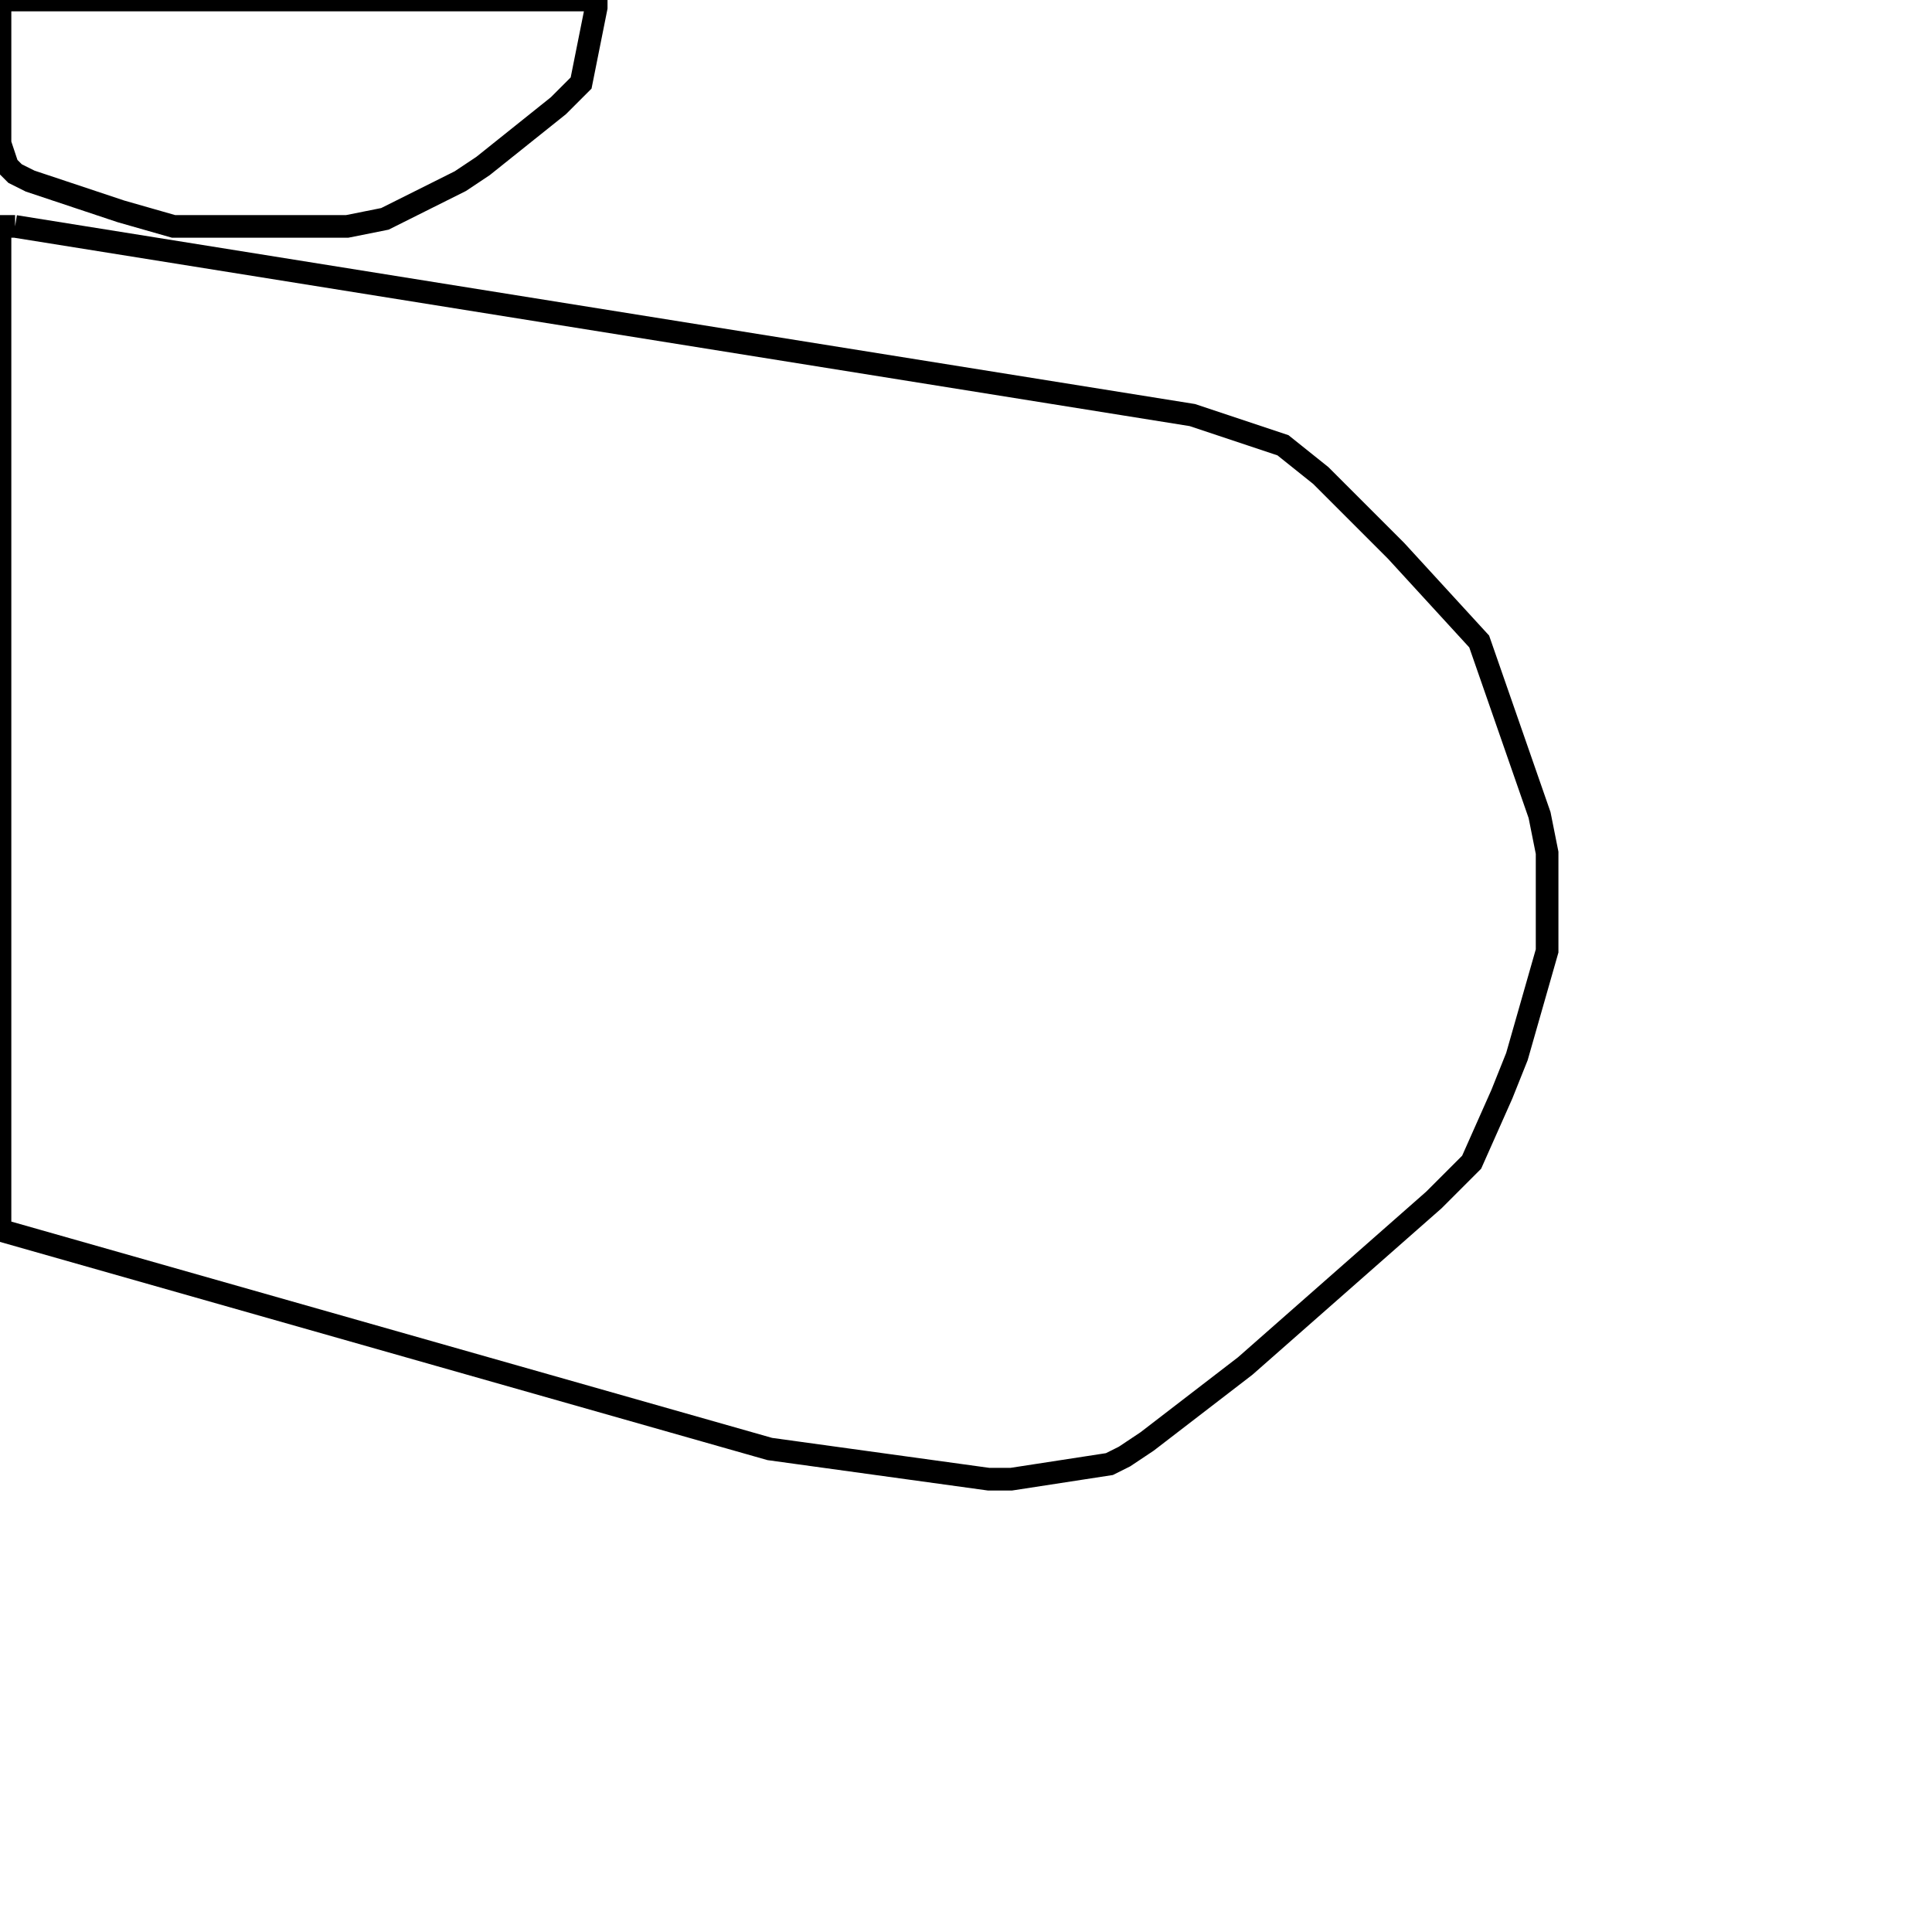 <svg width="256" height="256" xmlns="http://www.w3.org/2000/svg" fill-opacity="0" stroke="black" stroke-width="3" ><path d="M2 30 158 55 170 59 175 63 185 73 196 85 204 108 205 113 205 126 201 140 199 145 195 154 190 159 165 181 152 191 149 193 147 194 134 196 131 196 102 192 0 163 0 30 2 30 "/><path d="M79 0 79 1 77 11 74 14 64 22 61 24 51 29 46 30 23 30 16 28 4 24 2 23 1 22 0 19 0 0 79 0 "/></svg>